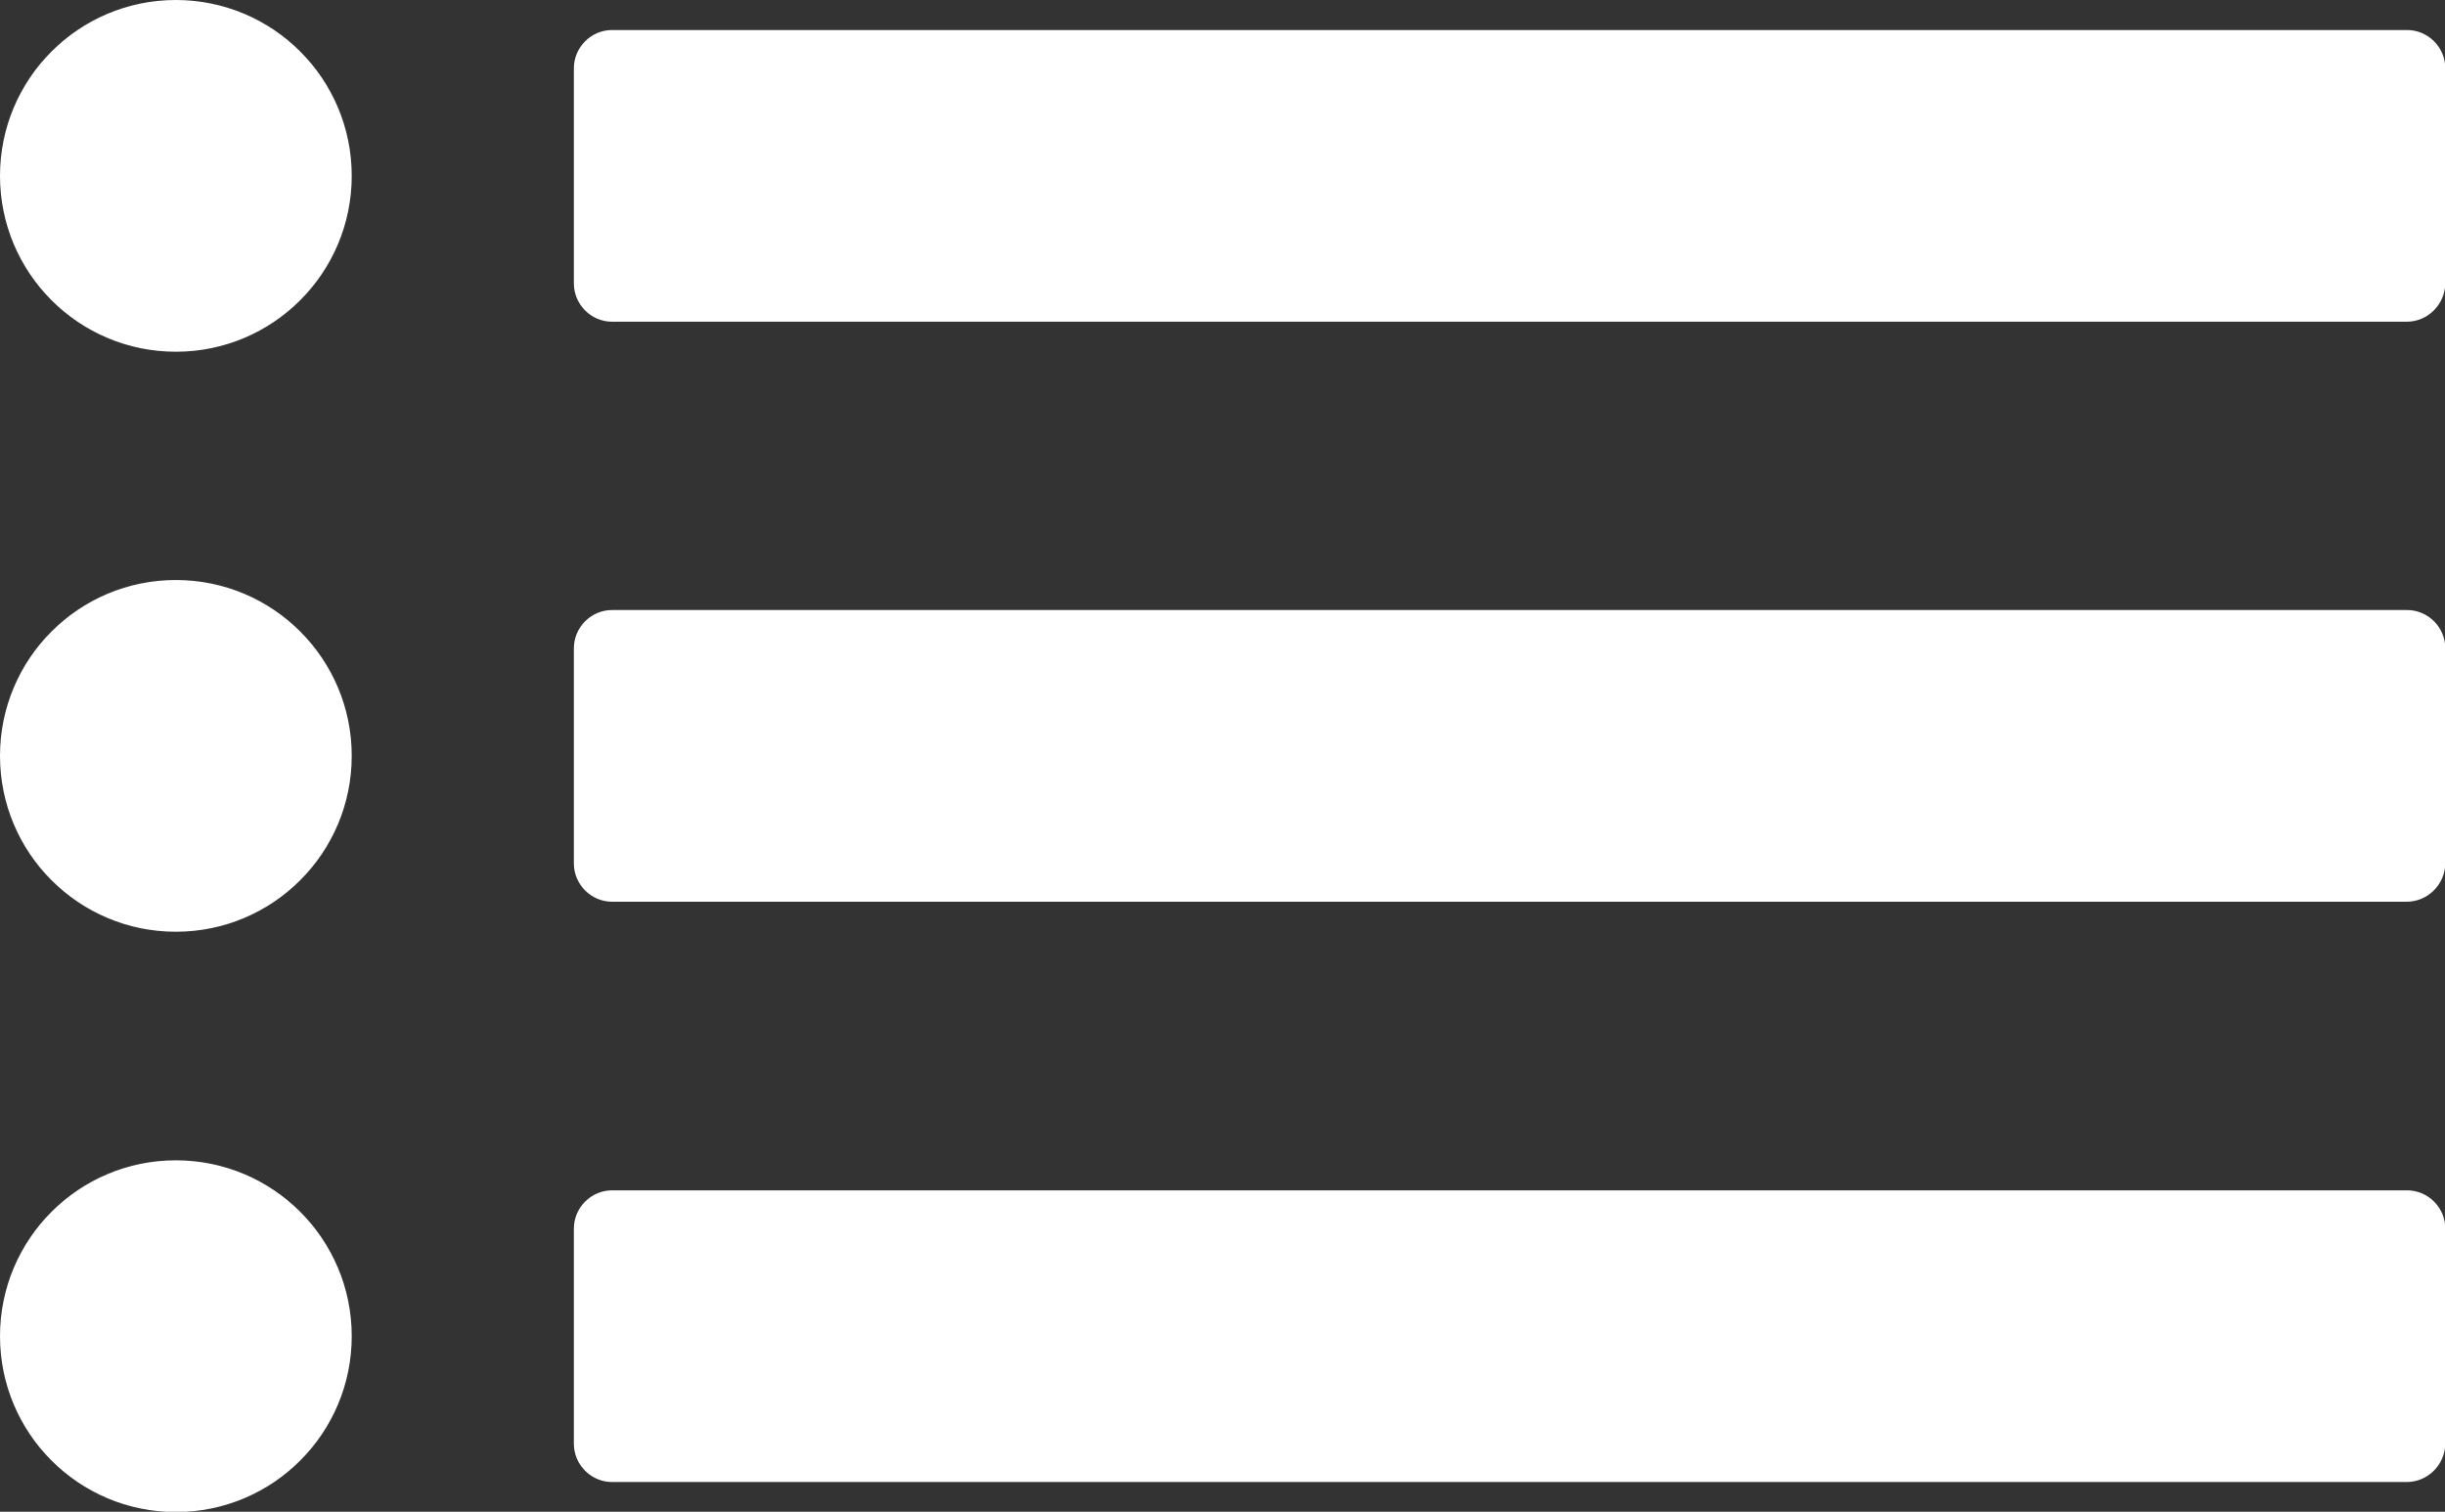 <?xml version="1.0" encoding="utf-8"?>
<!-- Generator: Adobe Illustrator 24.3.0, SVG Export Plug-In . SVG Version: 6.00 Build 0)  -->
<svg version="1.1" id="Layer_1" xmlns="http://www.w3.org/2000/svg" xmlns:xlink="http://www.w3.org/1999/xlink" x="0px" y="0px"
	 viewBox="0 0 798 493.4" style="enable-background:new 0 0 798 493.4;" xml:space="preserve">
<rect x="0" y="0" width="798" height="493.4" fill="#333333" stroke="none"/>
<style type="text/css">
	.st0{fill:none;}
	.st1{fill:#FFFFFF;stroke:#FFFFFF;stroke-miterlimit:10;}
</style>
<polyline class="st0" points="2525.5,315.2 3801.1,315.2 3801.1,1023.8 2525.5,1023.8 "/>
<g>
	<circle class="st1" cx="57.4" cy="57.4" r="56.9"/>
	<circle class="st1" cx="57.4" cy="246.7" r="56.9"/>
	<circle class="st1" cx="57.4" cy="436.1" r="56.9"/>
	<path class="st1" d="M785.5,104.5H199.8c-6.6,0-12-5.4-12-12V22.3c0-6.6,5.4-12,12-12h585.8c6.6,0,12,5.4,12,12v70.2
		C797.5,99.1,792.1,104.5,785.5,104.5z"/>
	<path class="st1" d="M785.5,293.8H199.8c-6.6,0-12-5.4-12-12v-70.2c0-6.6,5.4-12,12-12h585.8c6.6,0,12,5.4,12,12v70.2
		C797.5,288.4,792.1,293.8,785.5,293.8z"/>
	<path class="st1" d="M785.5,483.2H199.8c-6.6,0-12-5.4-12-12v-70.2c0-6.6,5.4-12,12-12h585.8c6.6,0,12,5.4,12,12v70.2
		C797.5,477.8,792.1,483.2,785.5,483.2z"/>
</g>
</svg>
